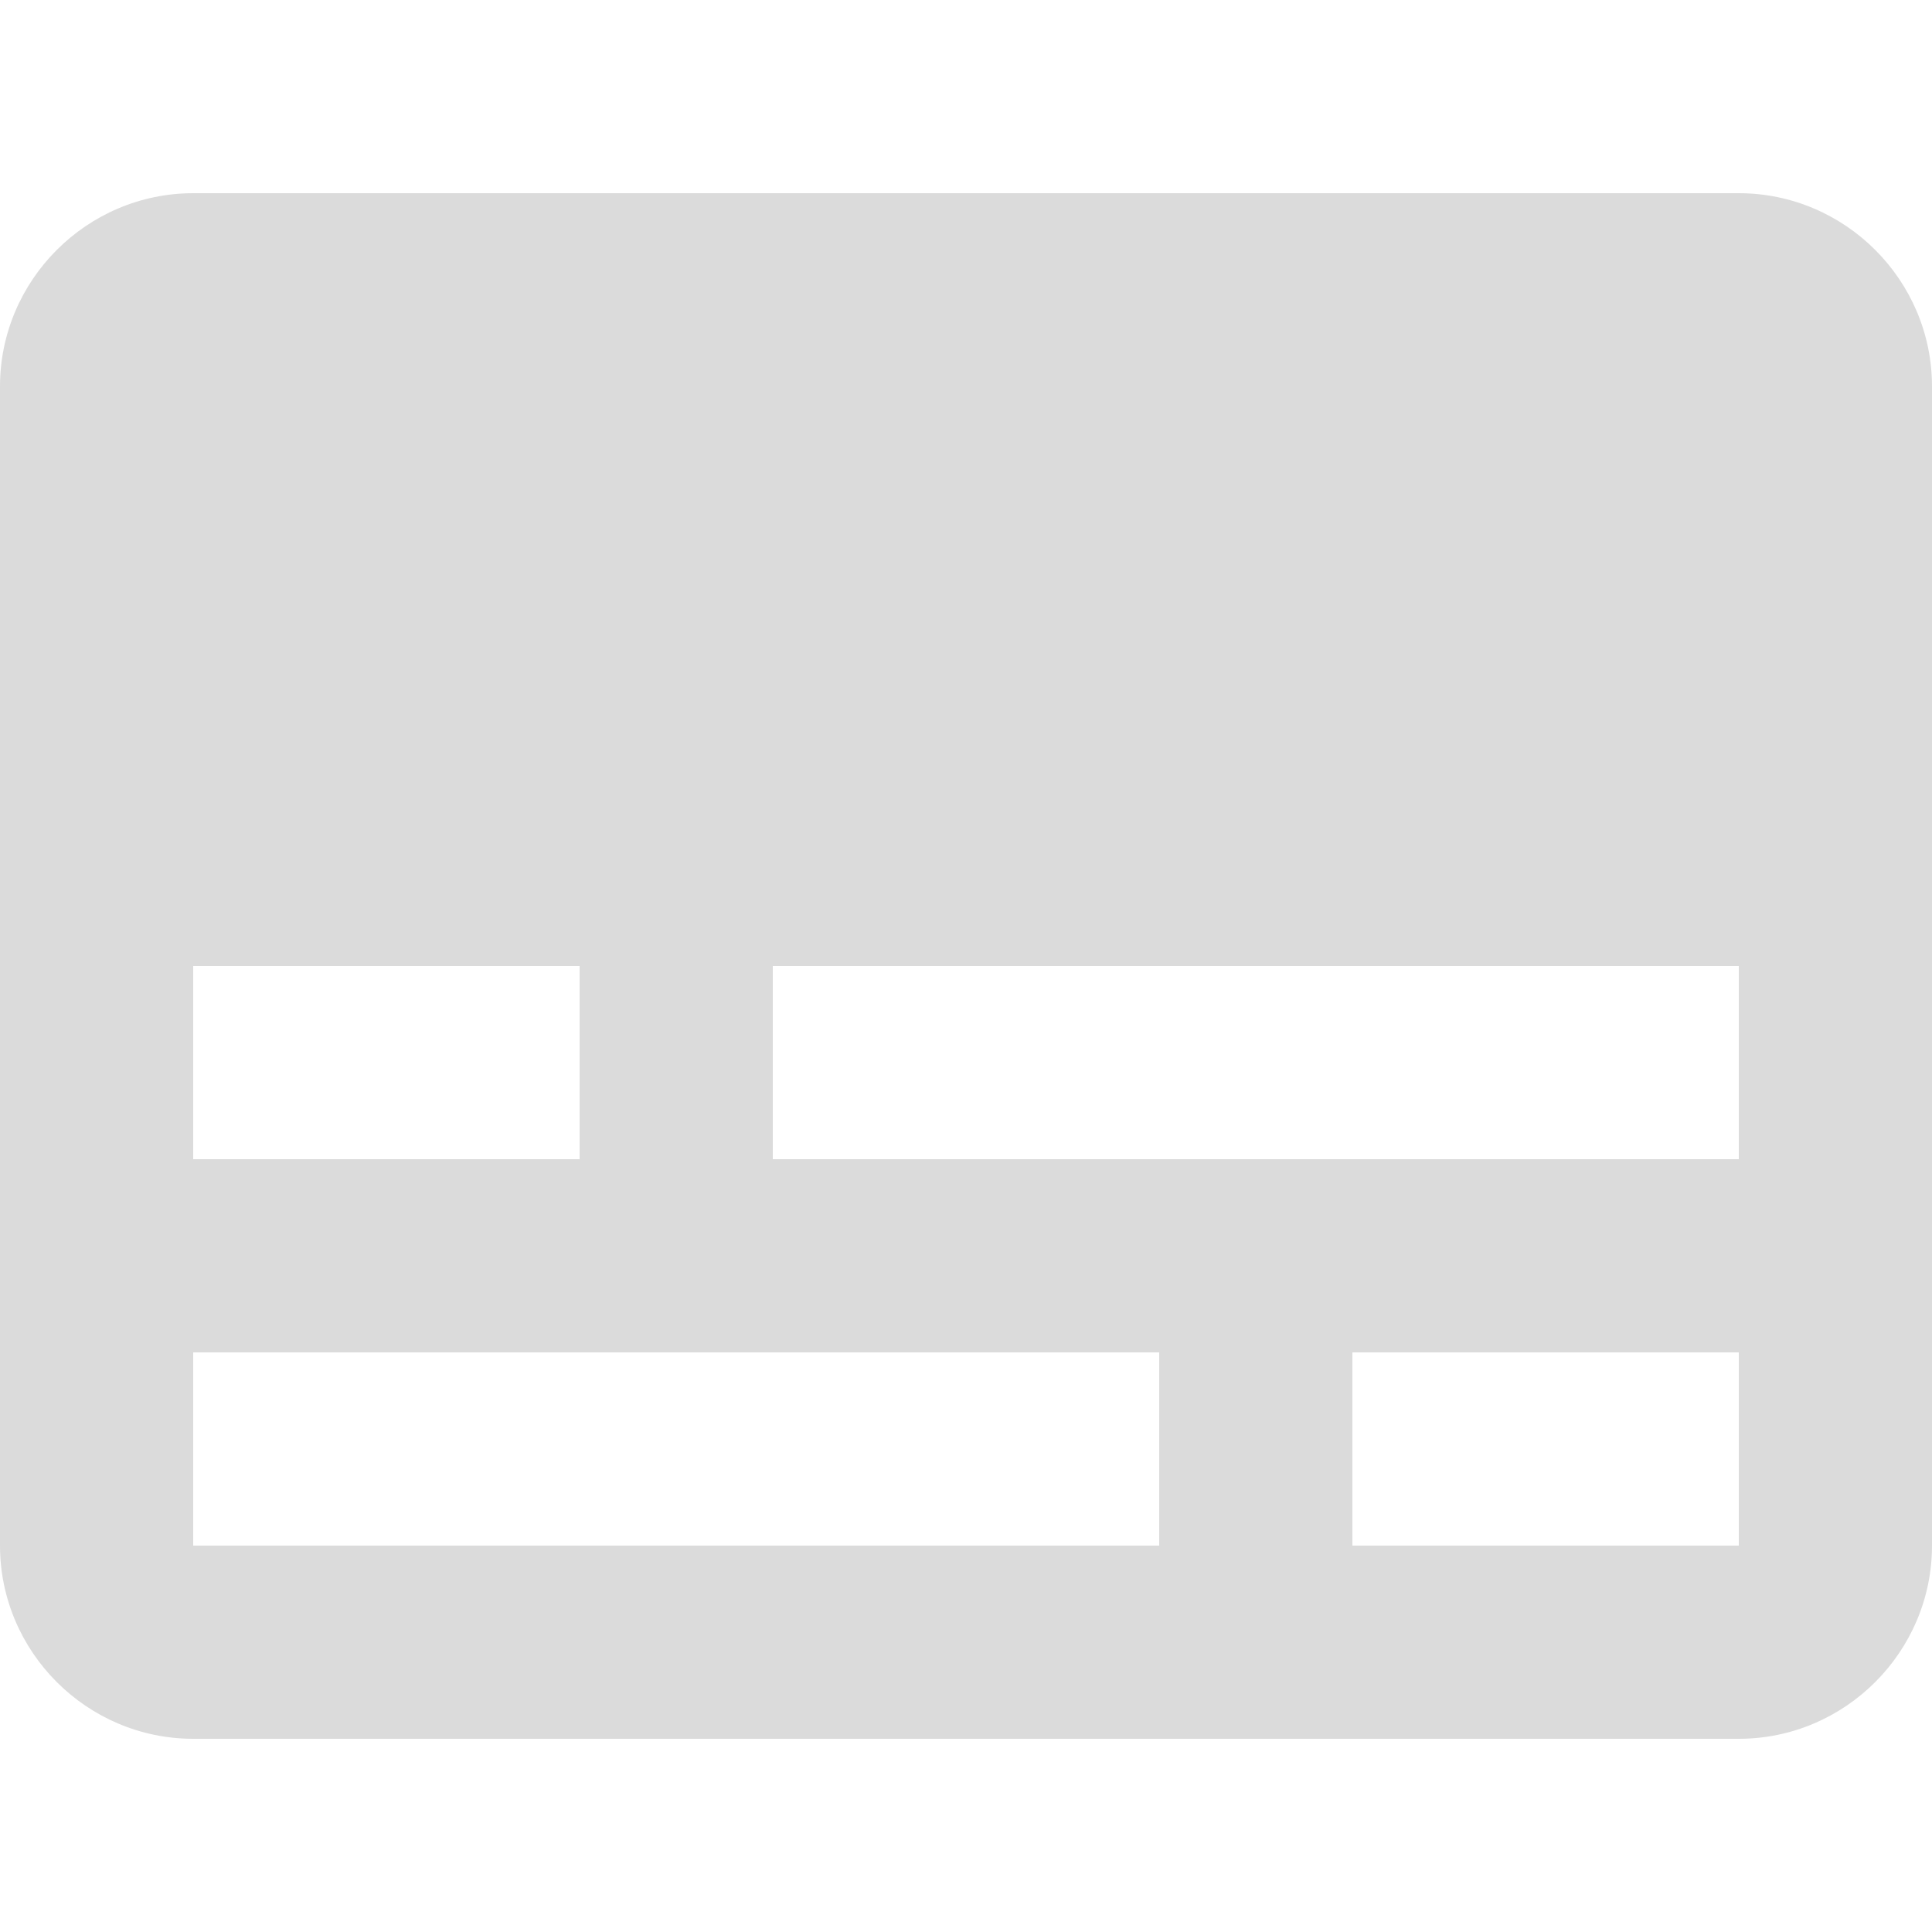 <?xml version="1.0" encoding="UTF-8" standalone="no"?>
<svg
   xmlns:dc="http://purl.org/dc/elements/1.1/"
   xmlns:cc="http://creativecommons.org/ns#"
   xmlns:rdf="http://www.w3.org/1999/02/22-rdf-syntax-ns#"
   xmlns:svg="http://www.w3.org/2000/svg"
   xmlns="http://www.w3.org/2000/svg"
   xmlns:sodipodi="http://sodipodi.sourceforge.net/DTD/sodipodi-0.dtd"
   xmlns:inkscape="http://www.inkscape.org/namespaces/inkscape"
   viewBox="0 0 426.667 341.333"
   width="16"
   height="16"
   version="1.1"
   id="svg4"
   sodipodi:docname="subtitle.svg"
   inkscape:version="0.92.2 (5c3e80d, 2017-08-06)">
  <defs
     id="defs8" />
  <sodipodi:namedview
     pagecolor="#ffffff"
     bordercolor="#666666"
     borderopacity="1"
     objecttolerance="10"
     gridtolerance="10"
     guidetolerance="10"
     inkscape:pageopacity="0"
     inkscape:pageshadow="2"
     inkscape:window-width="1920"
     inkscape:window-height="1017"
     id="namedview6"
     showgrid="false"
     fit-margin-top="0"
     fit-margin-left="0"
     fit-margin-right="0"
     fit-margin-bottom="0"
     inkscape:zoom="14.75"
     inkscape:cx="8"
     inkscape:cy="6.3999888"
     inkscape:window-x="-8"
     inkscape:window-y="-8"
     inkscape:window-maximized="1"
     inkscape:current-layer="svg4" />
  <path
     d="M 384,0 H 42.667 C 19.2,0 0,19.2 0,42.666 v 256 c 0,23.467 19.2,42.667 42.667,42.667 H 384 c 23.467,0 42.667,-19.2 42.667,-42.667 v -256 C 426.667,19.2 407.467,0 384,0 Z M 42.667,170.666 H 128 v 42.667 H 42.667 Z M 256,298.666 H 42.667 V 255.999 H 256 Z m 128,0 H 298.667 V 255.999 H 384 Z m 0,-85.333 H 170.667 V 170.666 H 384 Z"
     id="path2"
     inkscape:connector-curvature="0"
     style="fill:#dbdbdb" />
</svg>

